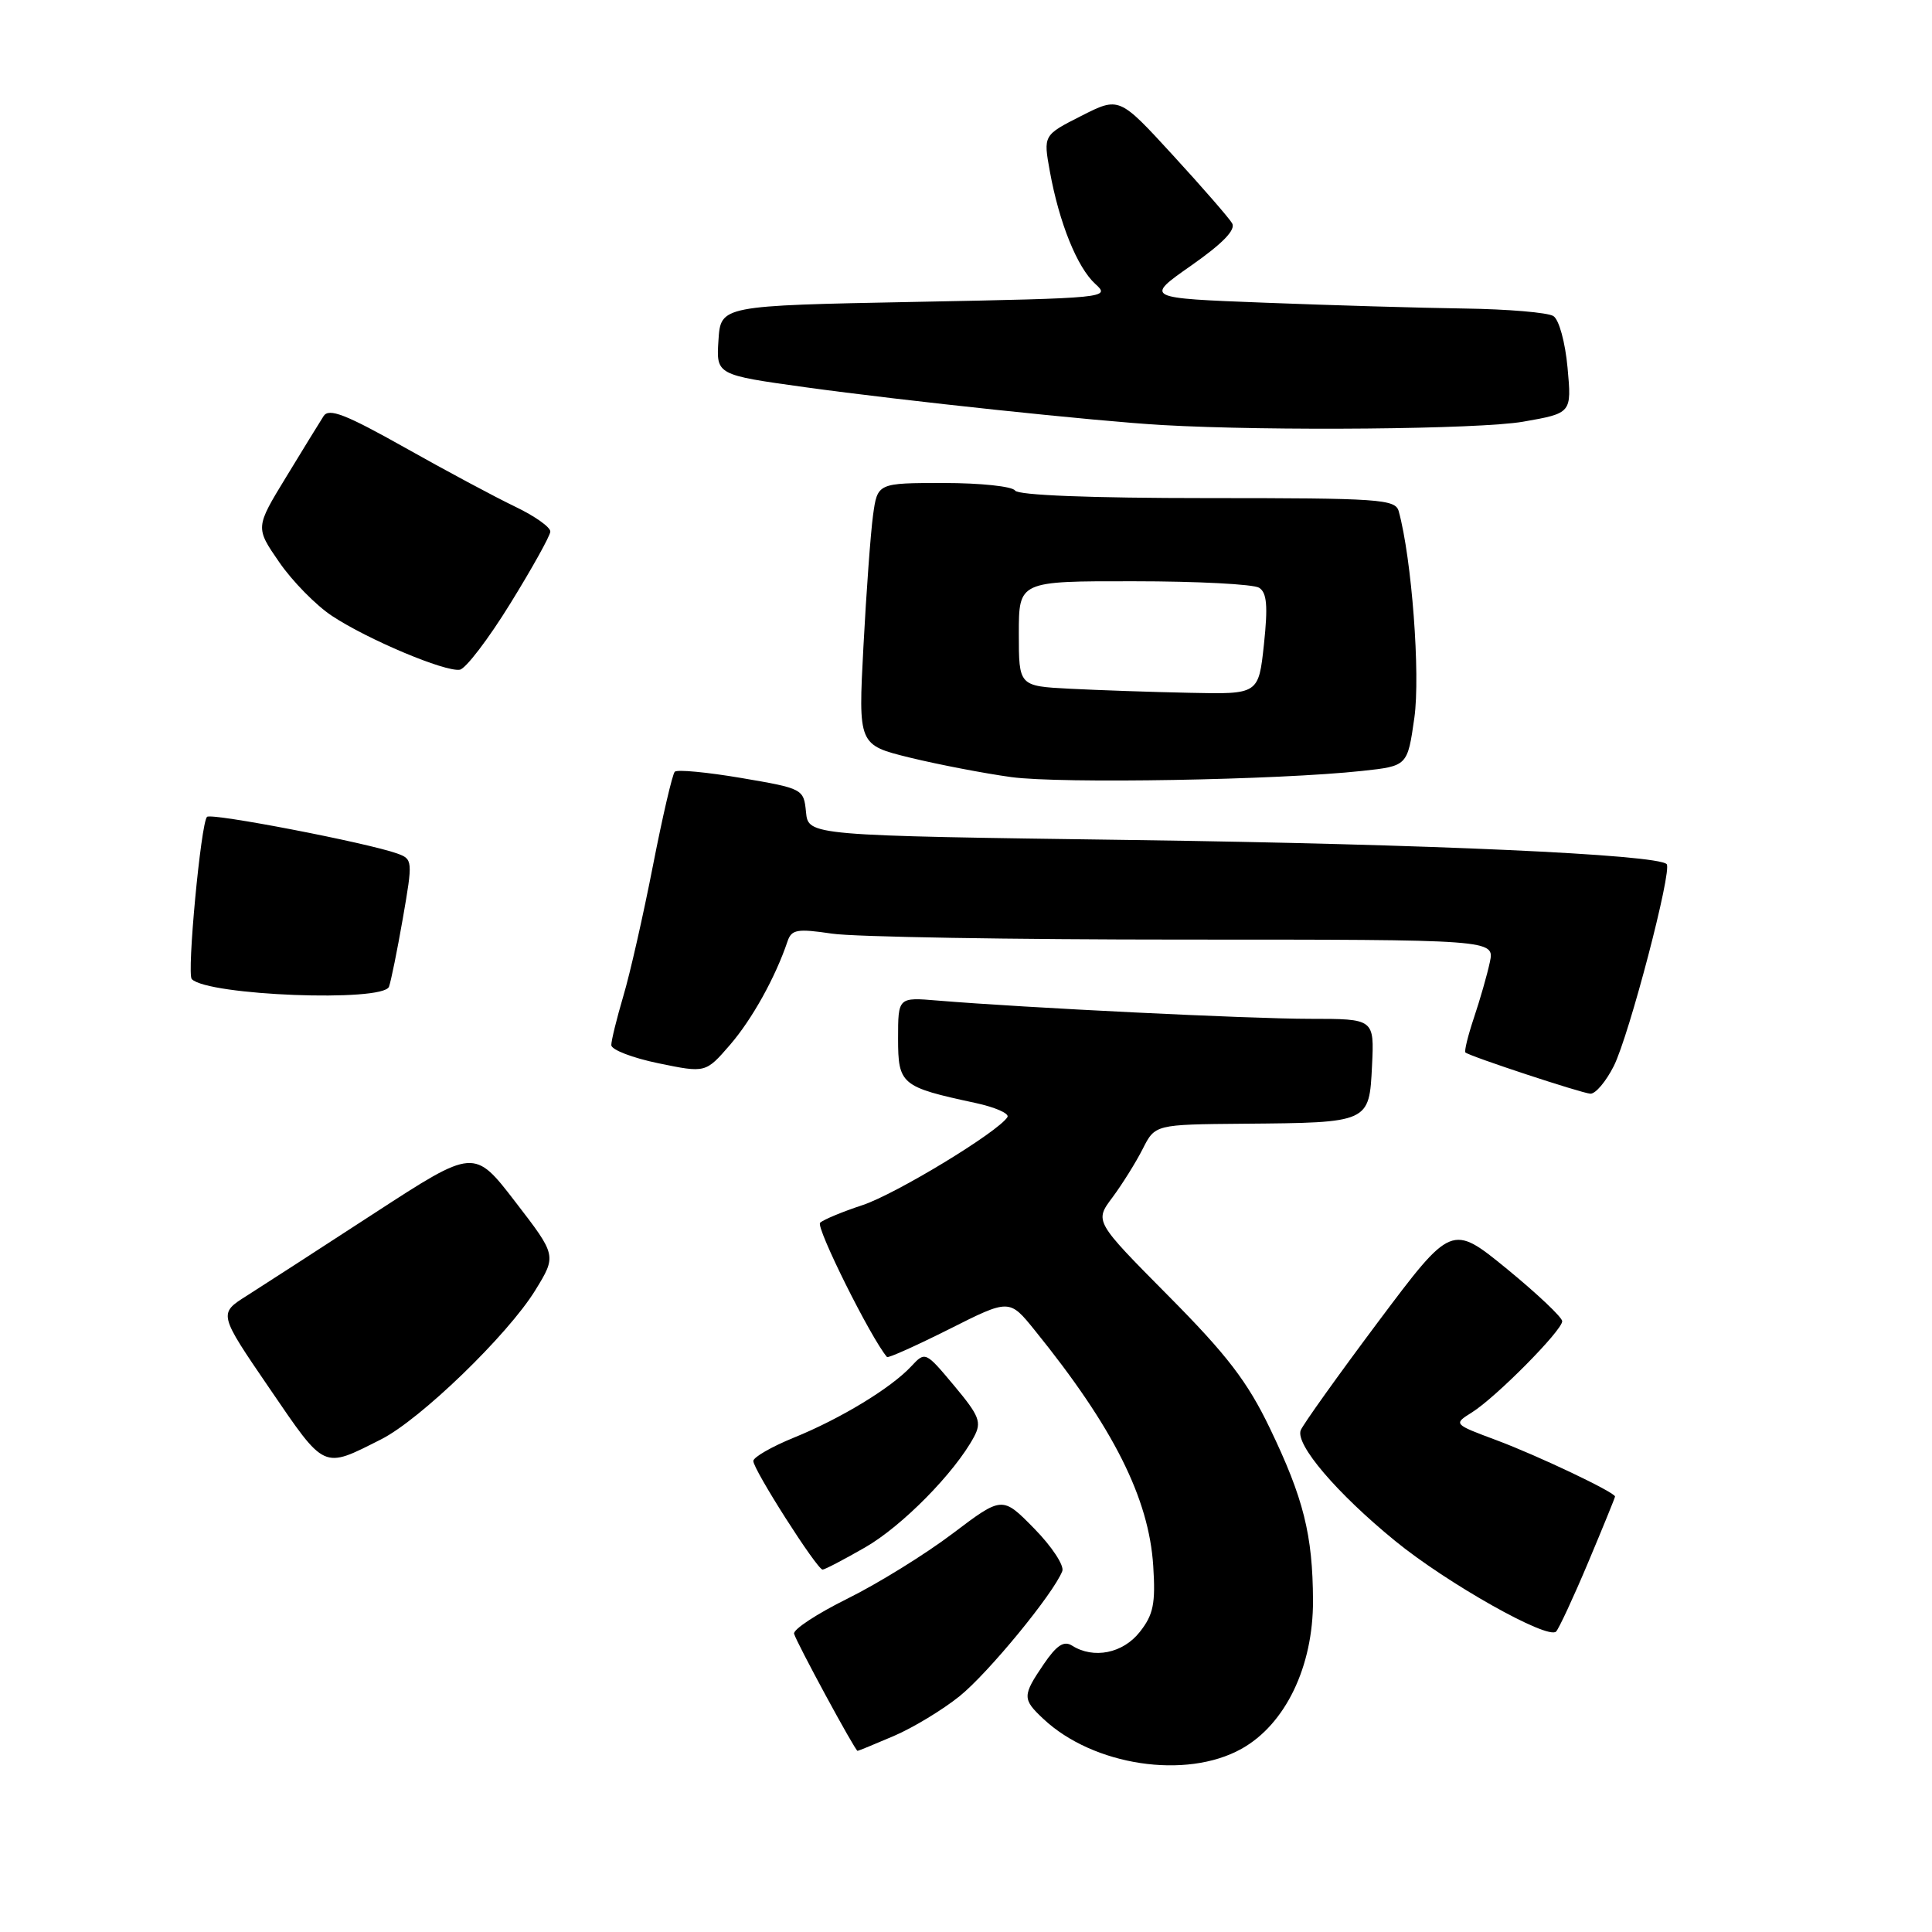 <?xml version="1.0" encoding="UTF-8" standalone="no"?>
<!DOCTYPE svg PUBLIC "-//W3C//DTD SVG 1.1//EN" "http://www.w3.org/Graphics/SVG/1.1/DTD/svg11.dtd" >
<svg xmlns="http://www.w3.org/2000/svg" xmlns:xlink="http://www.w3.org/1999/xlink" version="1.1" viewBox="0 0 256 256">
 <g >
 <path fill="currentColor"
d=" M 164.50 231.73 C 170.32 228.49 174.01 220.83 173.98 212.07 C 173.94 203.36 172.73 198.53 168.26 189.24 C 165.28 183.05 162.59 179.54 154.78 171.67 C 145.03 161.83 145.03 161.83 147.40 158.67 C 148.70 156.92 150.50 154.04 151.41 152.25 C 153.05 149.00 153.05 149.00 164.78 148.90 C 181.48 148.76 181.43 148.78 181.80 141.21 C 182.10 135.00 182.10 135.00 173.58 135.00 C 165.57 135.00 135.82 133.54 124.25 132.58 C 119.00 132.14 119.00 132.14 119.00 137.60 C 119.00 143.70 119.40 144.03 129.22 146.14 C 131.86 146.71 133.78 147.55 133.49 148.02 C 132.28 149.98 118.73 158.21 114.30 159.68 C 111.66 160.55 109.12 161.60 108.67 162.02 C 108.05 162.57 115.38 177.29 117.53 179.81 C 117.67 179.99 121.38 178.32 125.77 176.12 C 133.75 172.10 133.75 172.10 137.12 176.28 C 147.53 189.14 152.24 198.52 152.81 207.50 C 153.13 212.50 152.83 213.96 151.02 216.25 C 148.79 219.08 144.91 219.86 142.05 218.05 C 140.97 217.37 140.01 218.00 138.30 220.51 C 135.46 224.69 135.45 225.14 138.25 227.76 C 144.86 233.97 157.16 235.83 164.50 231.73 Z  M 118.45 230.02 C 120.99 228.93 124.89 226.57 127.13 224.77 C 130.93 221.72 139.60 211.16 140.76 208.18 C 141.04 207.45 139.37 204.91 137.04 202.54 C 132.81 198.23 132.81 198.23 126.22 203.21 C 122.60 205.95 116.33 209.83 112.29 211.83 C 108.25 213.83 105.07 215.92 105.22 216.48 C 105.54 217.65 113.31 232.00 113.63 232.00 C 113.74 232.00 115.91 231.11 118.45 230.02 Z  M 210.44 207.03 C 212.40 202.37 214.00 198.44 214.00 198.30 C 214.00 197.74 203.79 192.89 198.31 190.84 C 192.57 188.70 192.57 188.70 195.04 187.15 C 198.23 185.15 207.00 176.29 207.00 175.07 C 207.00 174.55 203.70 171.44 199.68 168.14 C 192.35 162.16 192.35 162.16 182.62 175.14 C 177.27 182.29 172.65 188.76 172.35 189.52 C 171.63 191.41 177.14 197.87 184.84 204.16 C 191.72 209.79 205.08 217.31 206.19 216.19 C 206.56 215.81 208.48 211.69 210.44 207.03 Z  M 114.63 205.04 C 119.53 202.23 126.52 195.13 129.06 190.39 C 130.10 188.44 129.79 187.63 126.43 183.61 C 122.63 179.07 122.60 179.05 120.74 181.05 C 118.07 183.92 111.37 187.99 105.18 190.50 C 102.26 191.69 99.84 193.08 99.82 193.58 C 99.76 194.65 108.26 207.98 109.00 207.98 C 109.28 207.98 111.81 206.66 114.63 205.04 Z  M 50.50 190.72 C 55.68 188.11 67.28 176.89 70.92 170.98 C 73.76 166.36 73.76 166.36 68.29 159.26 C 62.83 152.16 62.83 152.16 49.66 160.72 C 42.42 165.43 34.80 170.36 32.72 171.68 C 28.94 174.06 28.94 174.06 35.72 183.98 C 43.15 194.85 42.71 194.65 50.50 190.72 Z  M 213.84 141.25 C 215.89 137.14 221.61 115.28 220.84 114.50 C 219.55 113.22 189.28 111.85 150.30 111.31 C 107.11 110.72 107.11 110.72 106.80 107.61 C 106.50 104.54 106.40 104.48 98.24 103.09 C 93.70 102.32 89.72 101.94 89.41 102.26 C 89.10 102.57 87.79 108.19 86.51 114.74 C 85.23 121.29 83.47 129.06 82.59 132.00 C 81.72 134.95 81.00 137.87 81.00 138.48 C 81.00 139.10 83.81 140.18 87.25 140.89 C 93.50 142.18 93.50 142.18 96.73 138.45 C 99.65 135.07 102.75 129.50 104.36 124.71 C 104.89 123.16 105.65 123.03 110.23 123.71 C 113.13 124.15 134.07 124.50 156.77 124.50 C 198.05 124.50 198.05 124.50 197.41 127.50 C 197.06 129.15 196.11 132.46 195.31 134.84 C 194.51 137.23 194.00 139.31 194.18 139.46 C 194.81 139.99 209.53 144.84 210.73 144.92 C 211.41 144.96 212.80 143.31 213.84 141.25 Z  M 51.54 130.75 C 51.80 130.06 52.63 125.98 53.38 121.68 C 54.71 114.01 54.69 113.84 52.62 113.09 C 48.65 111.67 27.98 107.68 27.43 108.24 C 26.62 109.05 24.74 129.07 25.41 129.74 C 27.58 131.92 50.75 132.81 51.54 130.75 Z  M 180.50 102.15 C 186.50 101.50 186.50 101.50 187.41 95.11 C 188.22 89.38 187.07 74.06 185.34 67.75 C 184.90 66.14 182.83 66.00 159.99 66.00 C 144.49 66.00 134.89 65.62 134.50 65.00 C 134.16 64.45 129.92 64.00 125.08 64.00 C 116.27 64.00 116.27 64.00 115.68 68.29 C 115.36 70.65 114.79 78.46 114.41 85.65 C 113.72 98.71 113.72 98.71 120.61 100.40 C 124.40 101.32 130.43 102.48 134.00 102.97 C 140.54 103.86 169.34 103.36 180.50 102.15 Z  M 67.60 80.00 C 70.49 75.33 72.88 71.03 72.92 70.45 C 72.97 69.87 70.86 68.38 68.25 67.13 C 65.64 65.88 59.06 62.36 53.63 59.30 C 45.80 54.90 43.59 54.04 42.88 55.13 C 42.40 55.88 40.16 59.51 37.92 63.20 C 33.83 69.90 33.83 69.90 36.99 74.48 C 38.72 77.00 41.87 80.21 43.99 81.61 C 48.72 84.74 58.99 89.06 60.93 88.74 C 61.71 88.61 64.72 84.67 67.60 80.00 Z  M 201.80 55.88 C 208.26 54.75 208.26 54.75 207.71 48.73 C 207.40 45.35 206.58 42.35 205.83 41.88 C 205.10 41.41 199.78 40.96 194.00 40.88 C 188.22 40.80 176.34 40.45 167.59 40.11 C 151.68 39.50 151.68 39.50 157.85 35.18 C 162.03 32.25 163.78 30.44 163.26 29.58 C 162.84 28.87 159.31 24.81 155.40 20.55 C 148.30 12.81 148.30 12.81 143.27 15.36 C 138.24 17.91 138.24 17.91 139.11 22.71 C 140.35 29.54 142.74 35.45 145.14 37.63 C 147.17 39.46 146.71 39.51 121.36 40.00 C 95.50 40.50 95.50 40.50 95.20 45.08 C 94.90 49.67 94.90 49.67 106.70 51.31 C 119.65 53.10 145.34 55.83 154.00 56.32 C 168.45 57.14 196.02 56.88 201.80 55.88 Z  M 141.75 91.26 C 135.00 90.91 135.00 90.91 135.00 83.95 C 135.00 77.00 135.00 77.00 150.25 77.02 C 158.64 77.02 166.10 77.41 166.84 77.88 C 167.87 78.53 168.02 80.29 167.48 85.37 C 166.77 92.00 166.77 92.00 157.63 91.80 C 152.61 91.70 145.46 91.45 141.75 91.26 Z "/>
</g>
</svg>